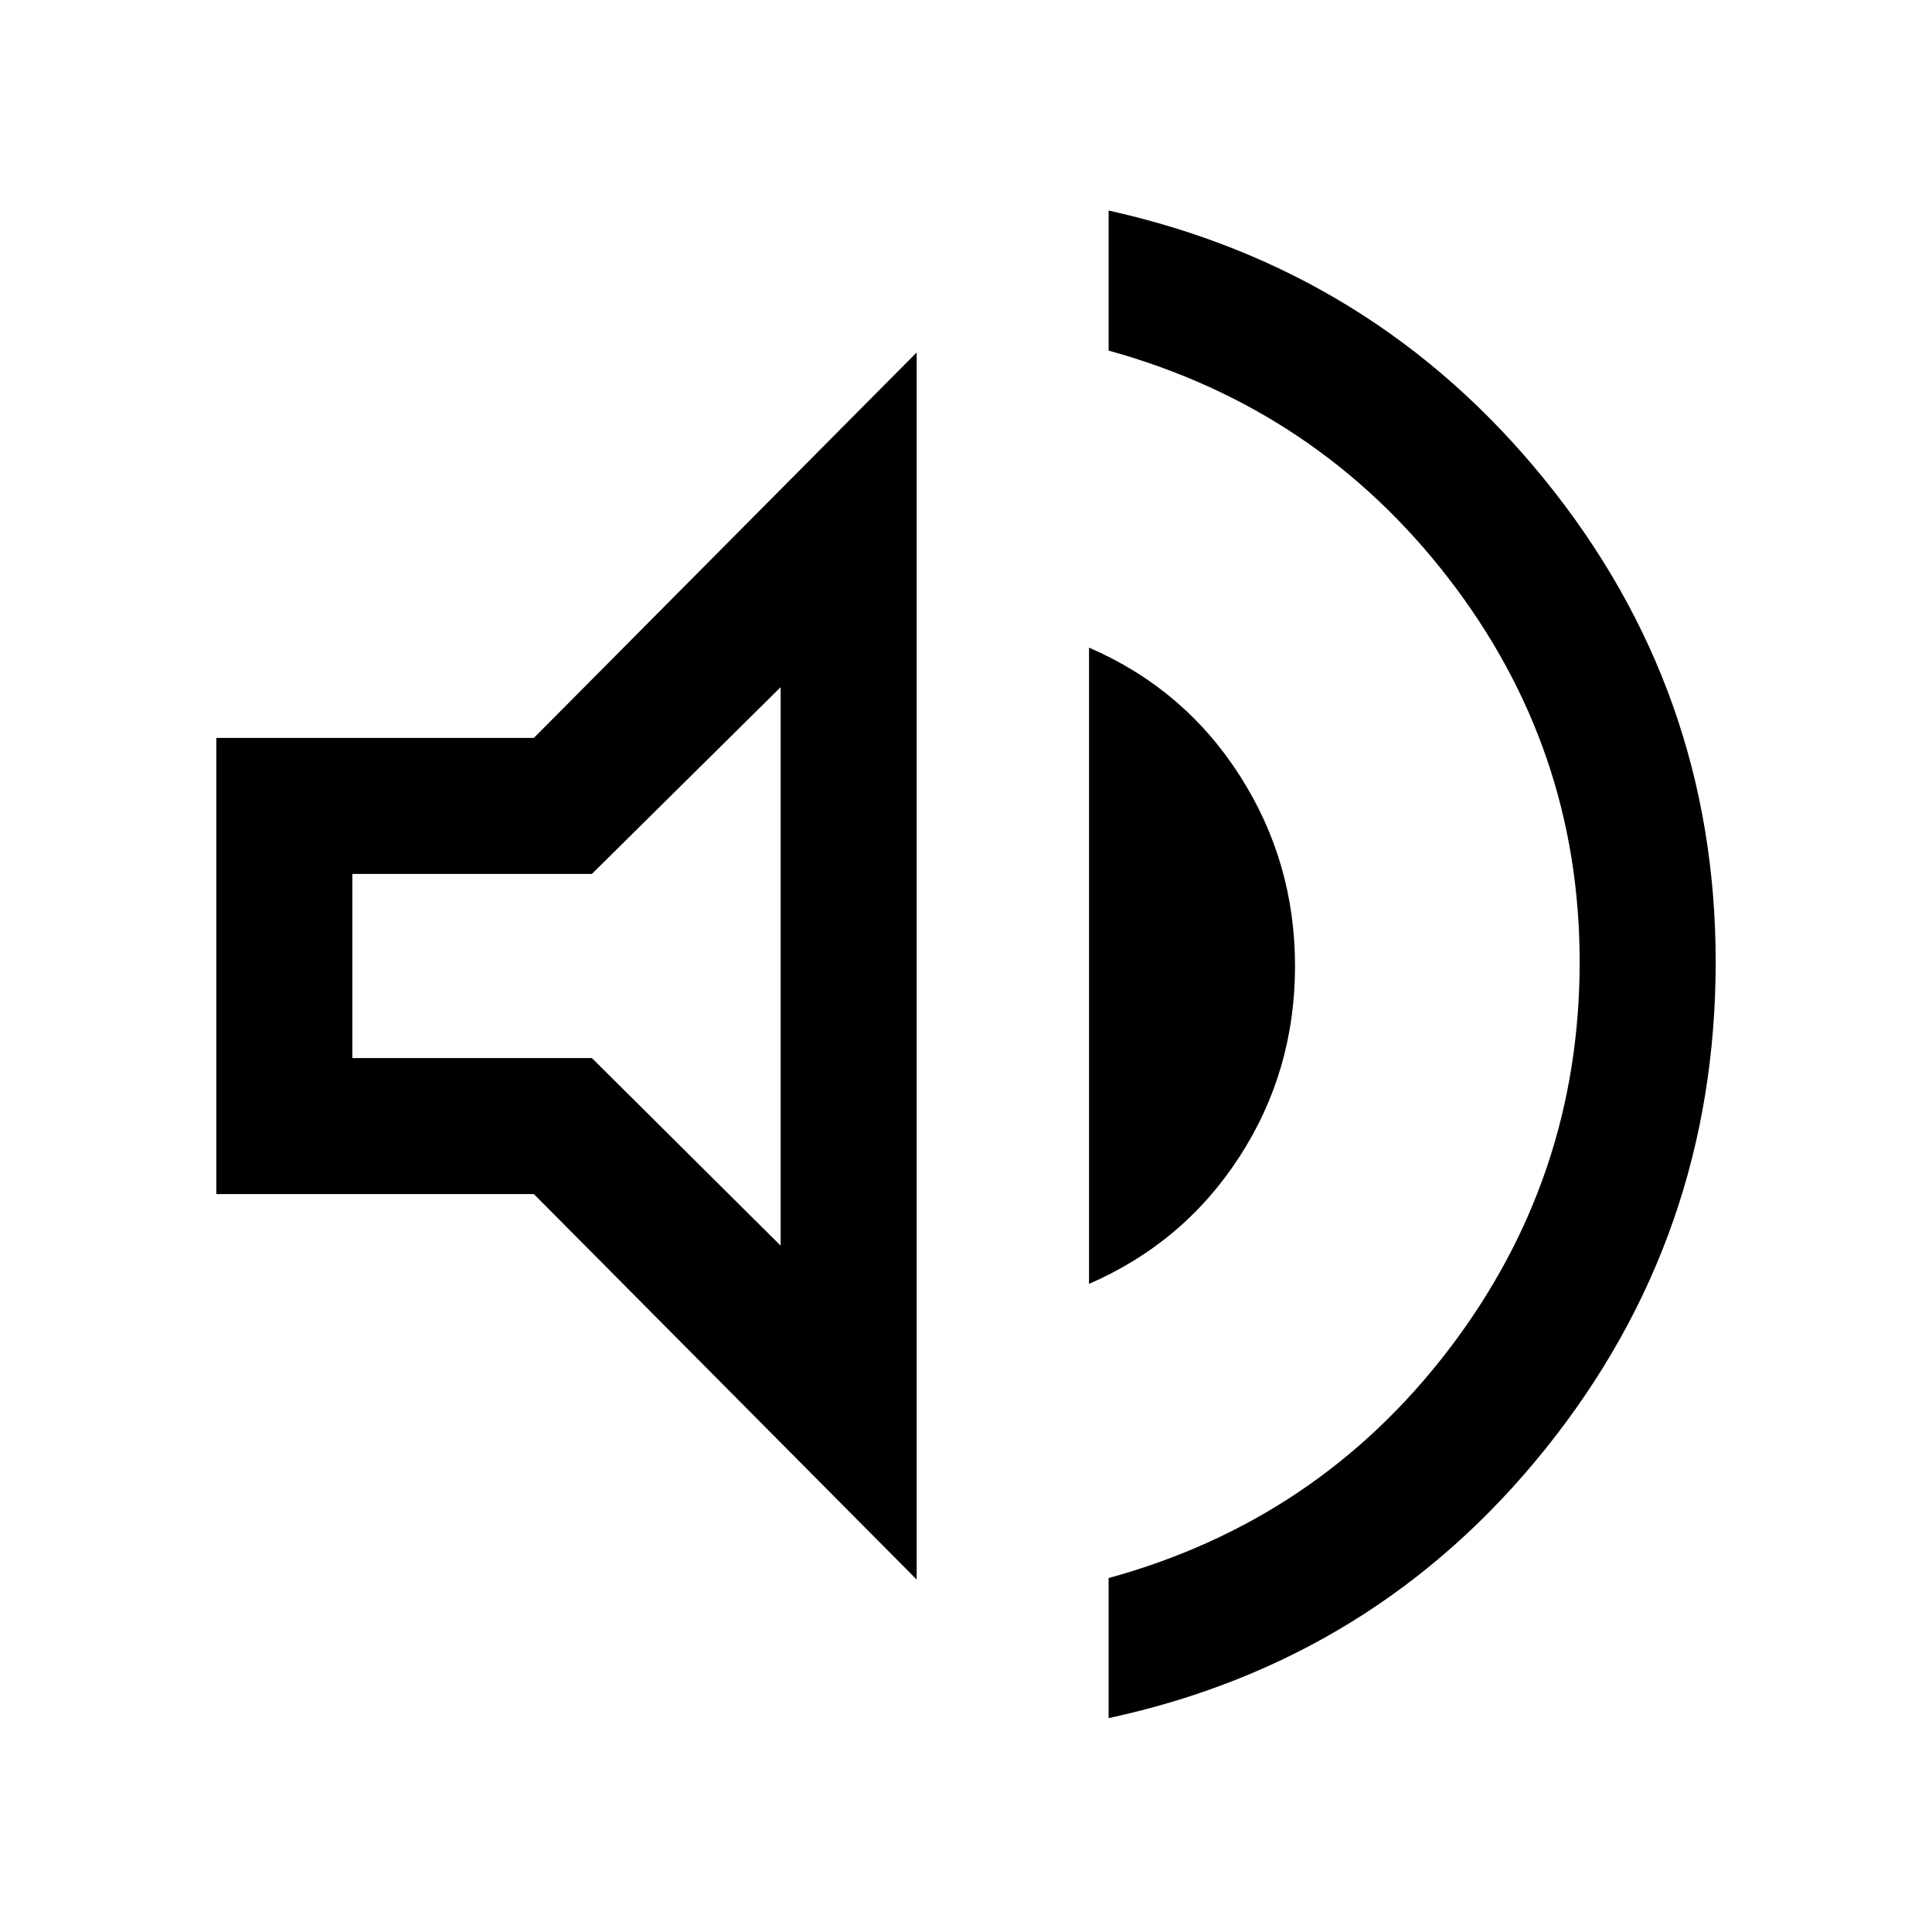 <svg xmlns="http://www.w3.org/2000/svg" height="40" viewBox="0 -960 960 960" width="40"><path d="M550.87-106.28v-69.59q104.18-28.62 169.12-113.72 64.93-85.1 64.93-192.41 0-106.31-65.23-190.74-65.23-84.44-168.82-113.05v-69.59Q682.9-826.13 767.7-721.46 852.51-616.79 852.51-482q0 136.46-84.47 241.79-84.48 105.34-217.17 133.93ZM107.49-366.67v-226.66h157.79l190.21-191.54v609.74L265.28-366.67H107.49Zm433.64 44.62V-638.2q47.18 20.43 74.77 63.38 27.59 42.95 27.59 94.82 0 52.26-27.66 94.88-27.65 42.63-74.7 63.07ZM387.9-618.56l-93.8 92.82H175.08v91.48H294.1l93.8 93.23v-277.53ZM294.54-480Z"/></svg>